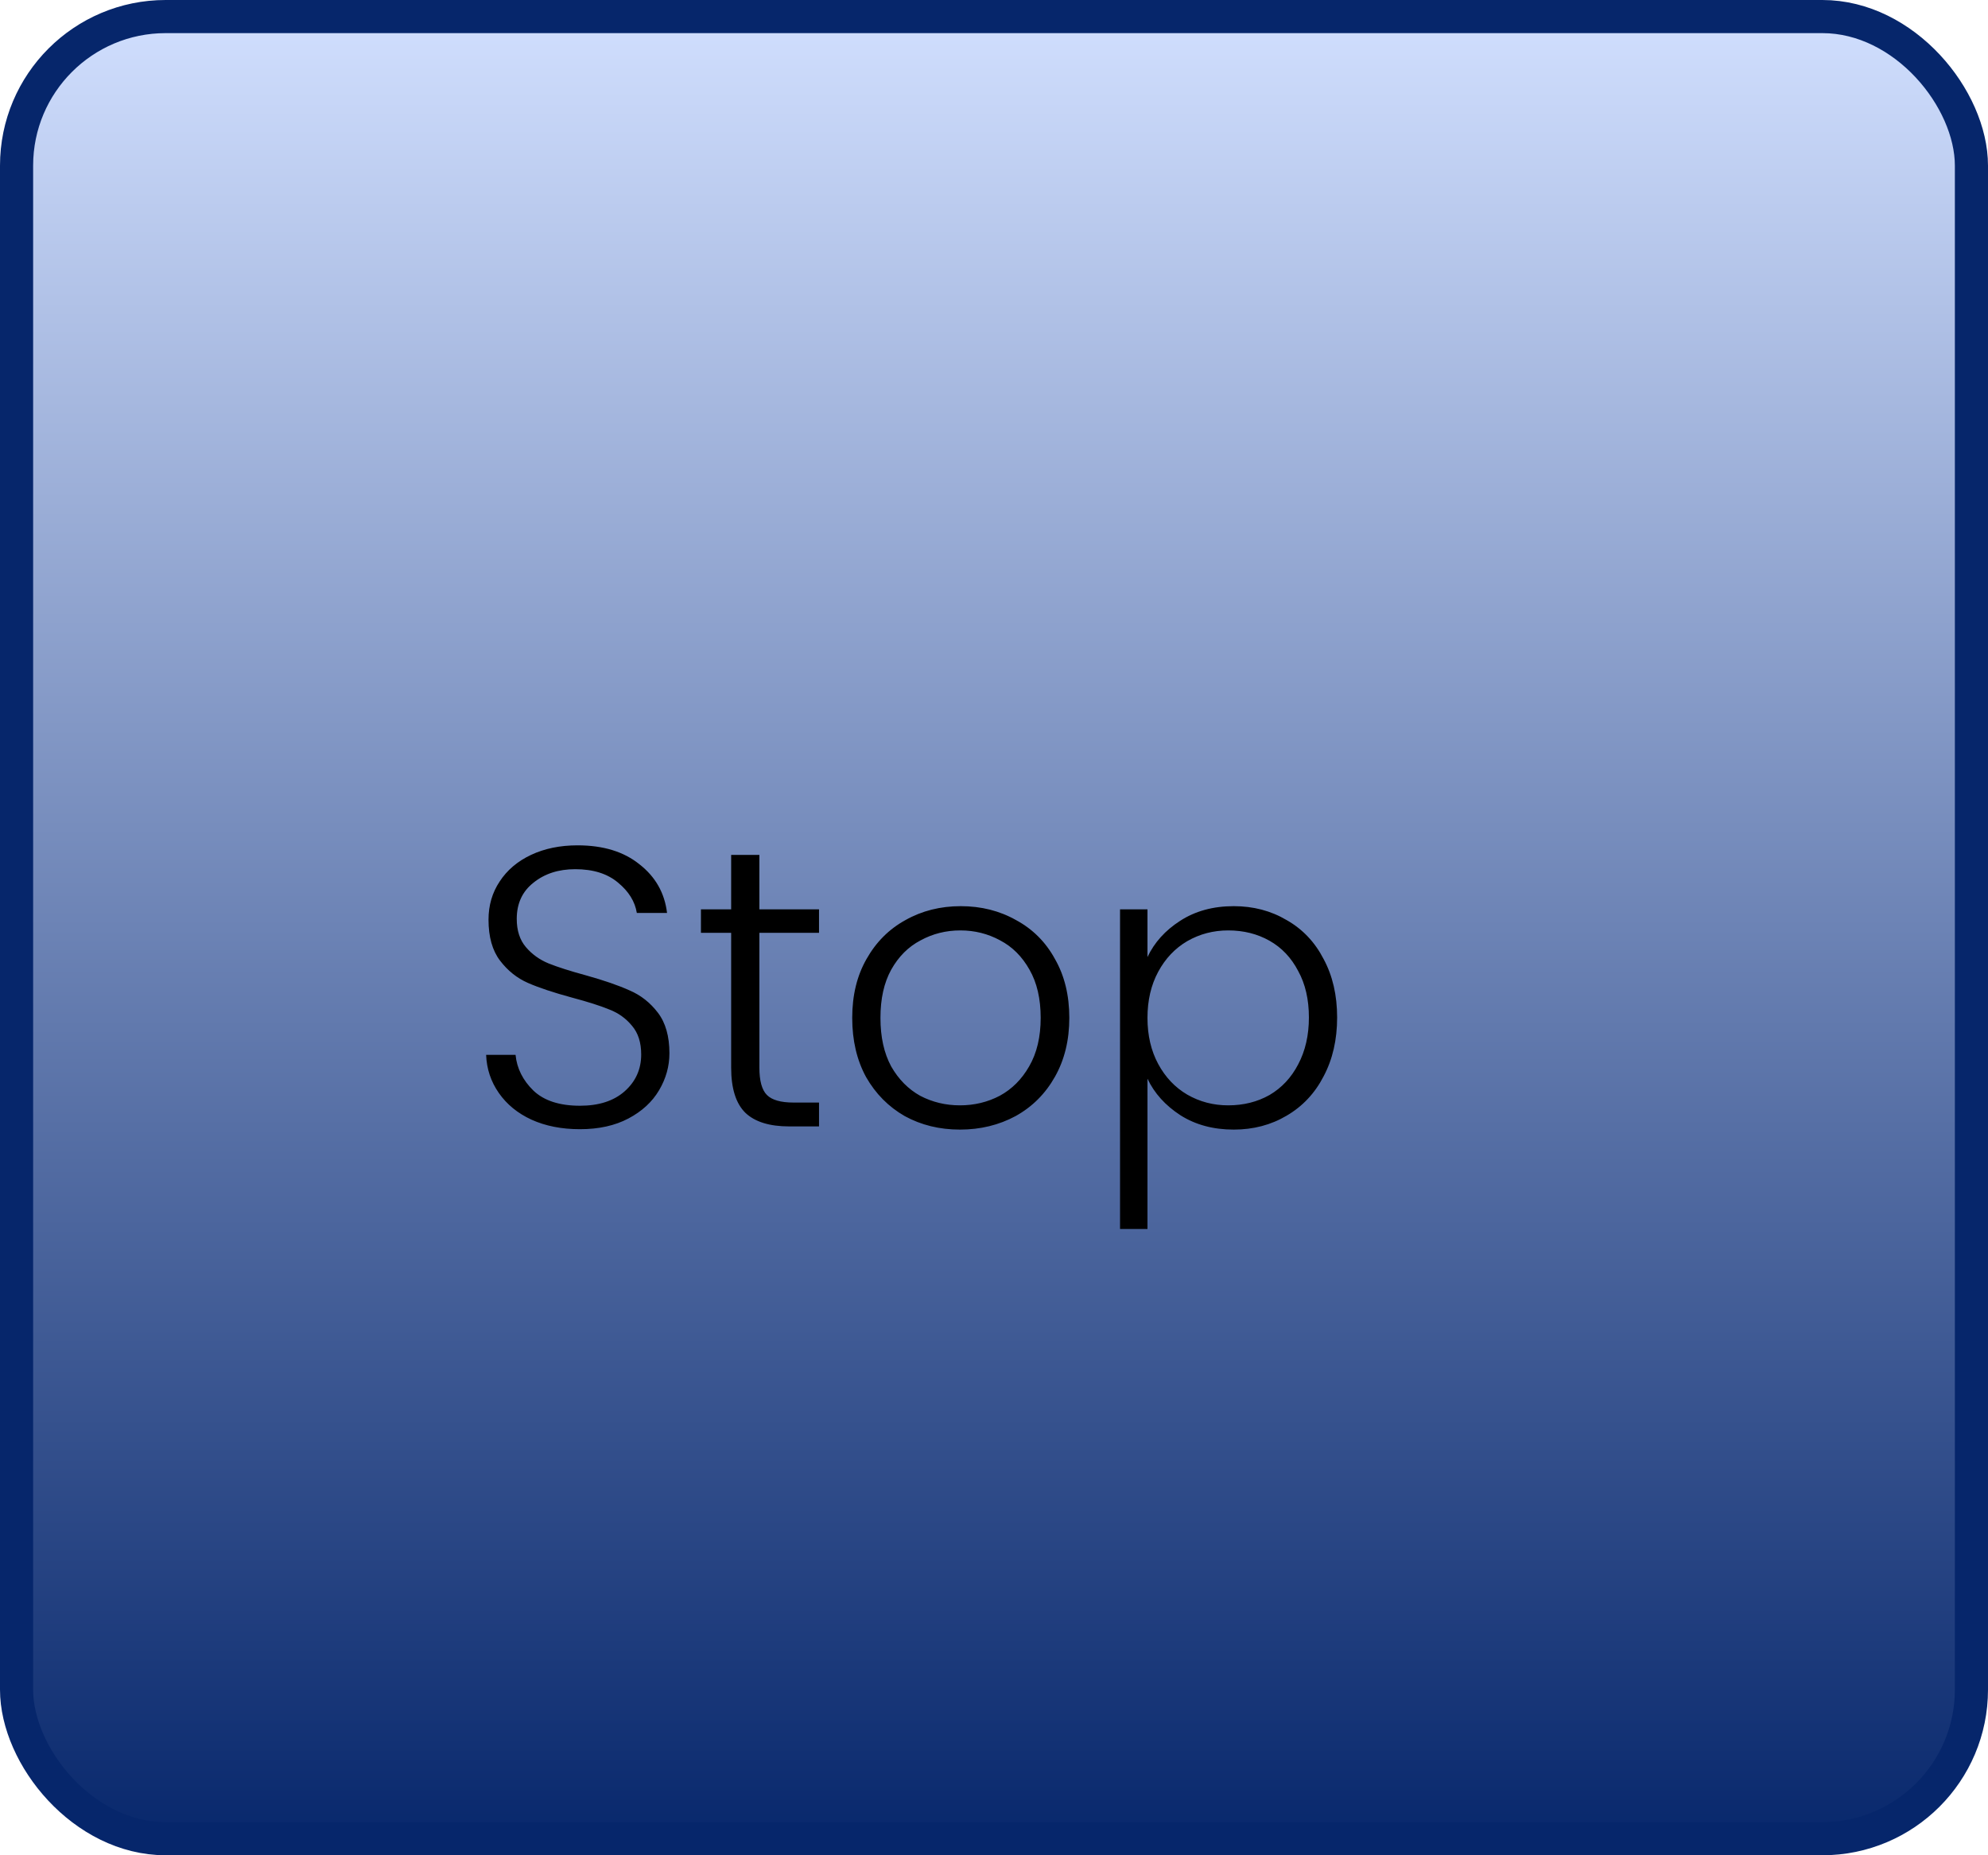 <svg width="60" height="56" viewBox="0 0 60 56" fill="none" xmlns="http://www.w3.org/2000/svg">
<rect x="0.5" y="0.5" width="59" height="55" rx="4.5" fill="url(#paint0_linear_7_143)" stroke="#06266B"/>
<path d="M17.504 34.084C16.952 34.084 16.464 33.988 16.04 33.796C15.624 33.604 15.296 33.336 15.056 32.992C14.816 32.648 14.688 32.264 14.672 31.84H15.56C15.6 32.248 15.78 32.608 16.1 32.92C16.42 33.224 16.888 33.376 17.504 33.376C18.072 33.376 18.52 33.232 18.848 32.944C19.184 32.648 19.352 32.276 19.352 31.828C19.352 31.468 19.26 31.18 19.076 30.964C18.892 30.74 18.664 30.576 18.392 30.472C18.12 30.36 17.744 30.24 17.264 30.112C16.704 29.96 16.26 29.812 15.932 29.668C15.604 29.524 15.324 29.3 15.092 28.996C14.86 28.692 14.744 28.28 14.744 27.76C14.744 27.328 14.856 26.944 15.08 26.608C15.304 26.264 15.62 25.996 16.028 25.804C16.436 25.612 16.904 25.516 17.432 25.516C18.208 25.516 18.832 25.708 19.304 26.092C19.784 26.468 20.06 26.956 20.132 27.556H19.22C19.164 27.212 18.976 26.908 18.656 26.644C18.336 26.372 17.904 26.236 17.36 26.236C16.856 26.236 16.436 26.372 16.1 26.644C15.764 26.908 15.596 27.272 15.596 27.736C15.596 28.088 15.688 28.372 15.872 28.588C16.056 28.804 16.284 28.968 16.556 29.08C16.836 29.192 17.212 29.312 17.684 29.44C18.228 29.592 18.668 29.744 19.004 29.896C19.34 30.04 19.624 30.264 19.856 30.568C20.088 30.872 20.204 31.28 20.204 31.792C20.204 32.184 20.1 32.556 19.892 32.908C19.684 33.26 19.376 33.544 18.968 33.76C18.56 33.976 18.072 34.084 17.504 34.084ZM22.919 28.156V32.224C22.919 32.624 22.995 32.9 23.147 33.052C23.299 33.204 23.567 33.28 23.951 33.28H24.719V34H23.819C23.227 34 22.787 33.864 22.499 33.592C22.211 33.312 22.067 32.856 22.067 32.224V28.156H21.155V27.448H22.067V25.804H22.919V27.448H24.719V28.156H22.919ZM28.973 34.096C28.357 34.096 27.8 33.96 27.305 33.688C26.817 33.408 26.428 33.016 26.14 32.512C25.86 32 25.721 31.404 25.721 30.724C25.721 30.044 25.864 29.452 26.152 28.948C26.441 28.436 26.832 28.044 27.328 27.772C27.825 27.492 28.381 27.352 28.997 27.352C29.613 27.352 30.169 27.492 30.665 27.772C31.169 28.044 31.561 28.436 31.84 28.948C32.129 29.452 32.273 30.044 32.273 30.724C32.273 31.396 32.129 31.988 31.84 32.5C31.552 33.012 31.157 33.408 30.652 33.688C30.148 33.96 29.588 34.096 28.973 34.096ZM28.973 33.364C29.404 33.364 29.805 33.268 30.172 33.076C30.541 32.876 30.837 32.58 31.061 32.188C31.293 31.788 31.409 31.3 31.409 30.724C31.409 30.148 31.297 29.664 31.073 29.272C30.849 28.872 30.552 28.576 30.184 28.384C29.817 28.184 29.416 28.084 28.985 28.084C28.552 28.084 28.152 28.184 27.785 28.384C27.416 28.576 27.12 28.872 26.896 29.272C26.68 29.664 26.573 30.148 26.573 30.724C26.573 31.3 26.68 31.788 26.896 32.188C27.12 32.58 27.413 32.876 27.773 33.076C28.14 33.268 28.541 33.364 28.973 33.364ZM34.632 28.888C34.84 28.448 35.168 28.084 35.616 27.796C36.072 27.5 36.612 27.352 37.236 27.352C37.828 27.352 38.36 27.492 38.832 27.772C39.312 28.044 39.684 28.436 39.948 28.948C40.22 29.452 40.356 30.04 40.356 30.712C40.356 31.384 40.22 31.976 39.948 32.488C39.684 33 39.312 33.396 38.832 33.676C38.36 33.956 37.828 34.096 37.236 34.096C36.62 34.096 36.084 33.952 35.628 33.664C35.172 33.368 34.84 33 34.632 32.56V37.096H33.804V27.448H34.632V28.888ZM39.504 30.712C39.504 30.168 39.396 29.7 39.18 29.308C38.972 28.908 38.684 28.604 38.316 28.396C37.948 28.188 37.532 28.084 37.068 28.084C36.62 28.084 36.208 28.192 35.832 28.408C35.464 28.624 35.172 28.932 34.956 29.332C34.74 29.732 34.632 30.196 34.632 30.724C34.632 31.252 34.74 31.716 34.956 32.116C35.172 32.516 35.464 32.824 35.832 33.04C36.208 33.256 36.62 33.364 37.068 33.364C37.532 33.364 37.948 33.26 38.316 33.052C38.684 32.836 38.972 32.528 39.18 32.128C39.396 31.72 39.504 31.248 39.504 30.712Z" fill="black"/>
<defs>
<linearGradient id="paint0_linear_7_143" x1="30" y1="56" x2="30" y2="0" gradientUnits="userSpaceOnUse">
<stop stop-color="#06266B"/>
<stop offset="1" stop-color="#D2E0FF"/>
</linearGradient>
</defs>
</svg>
